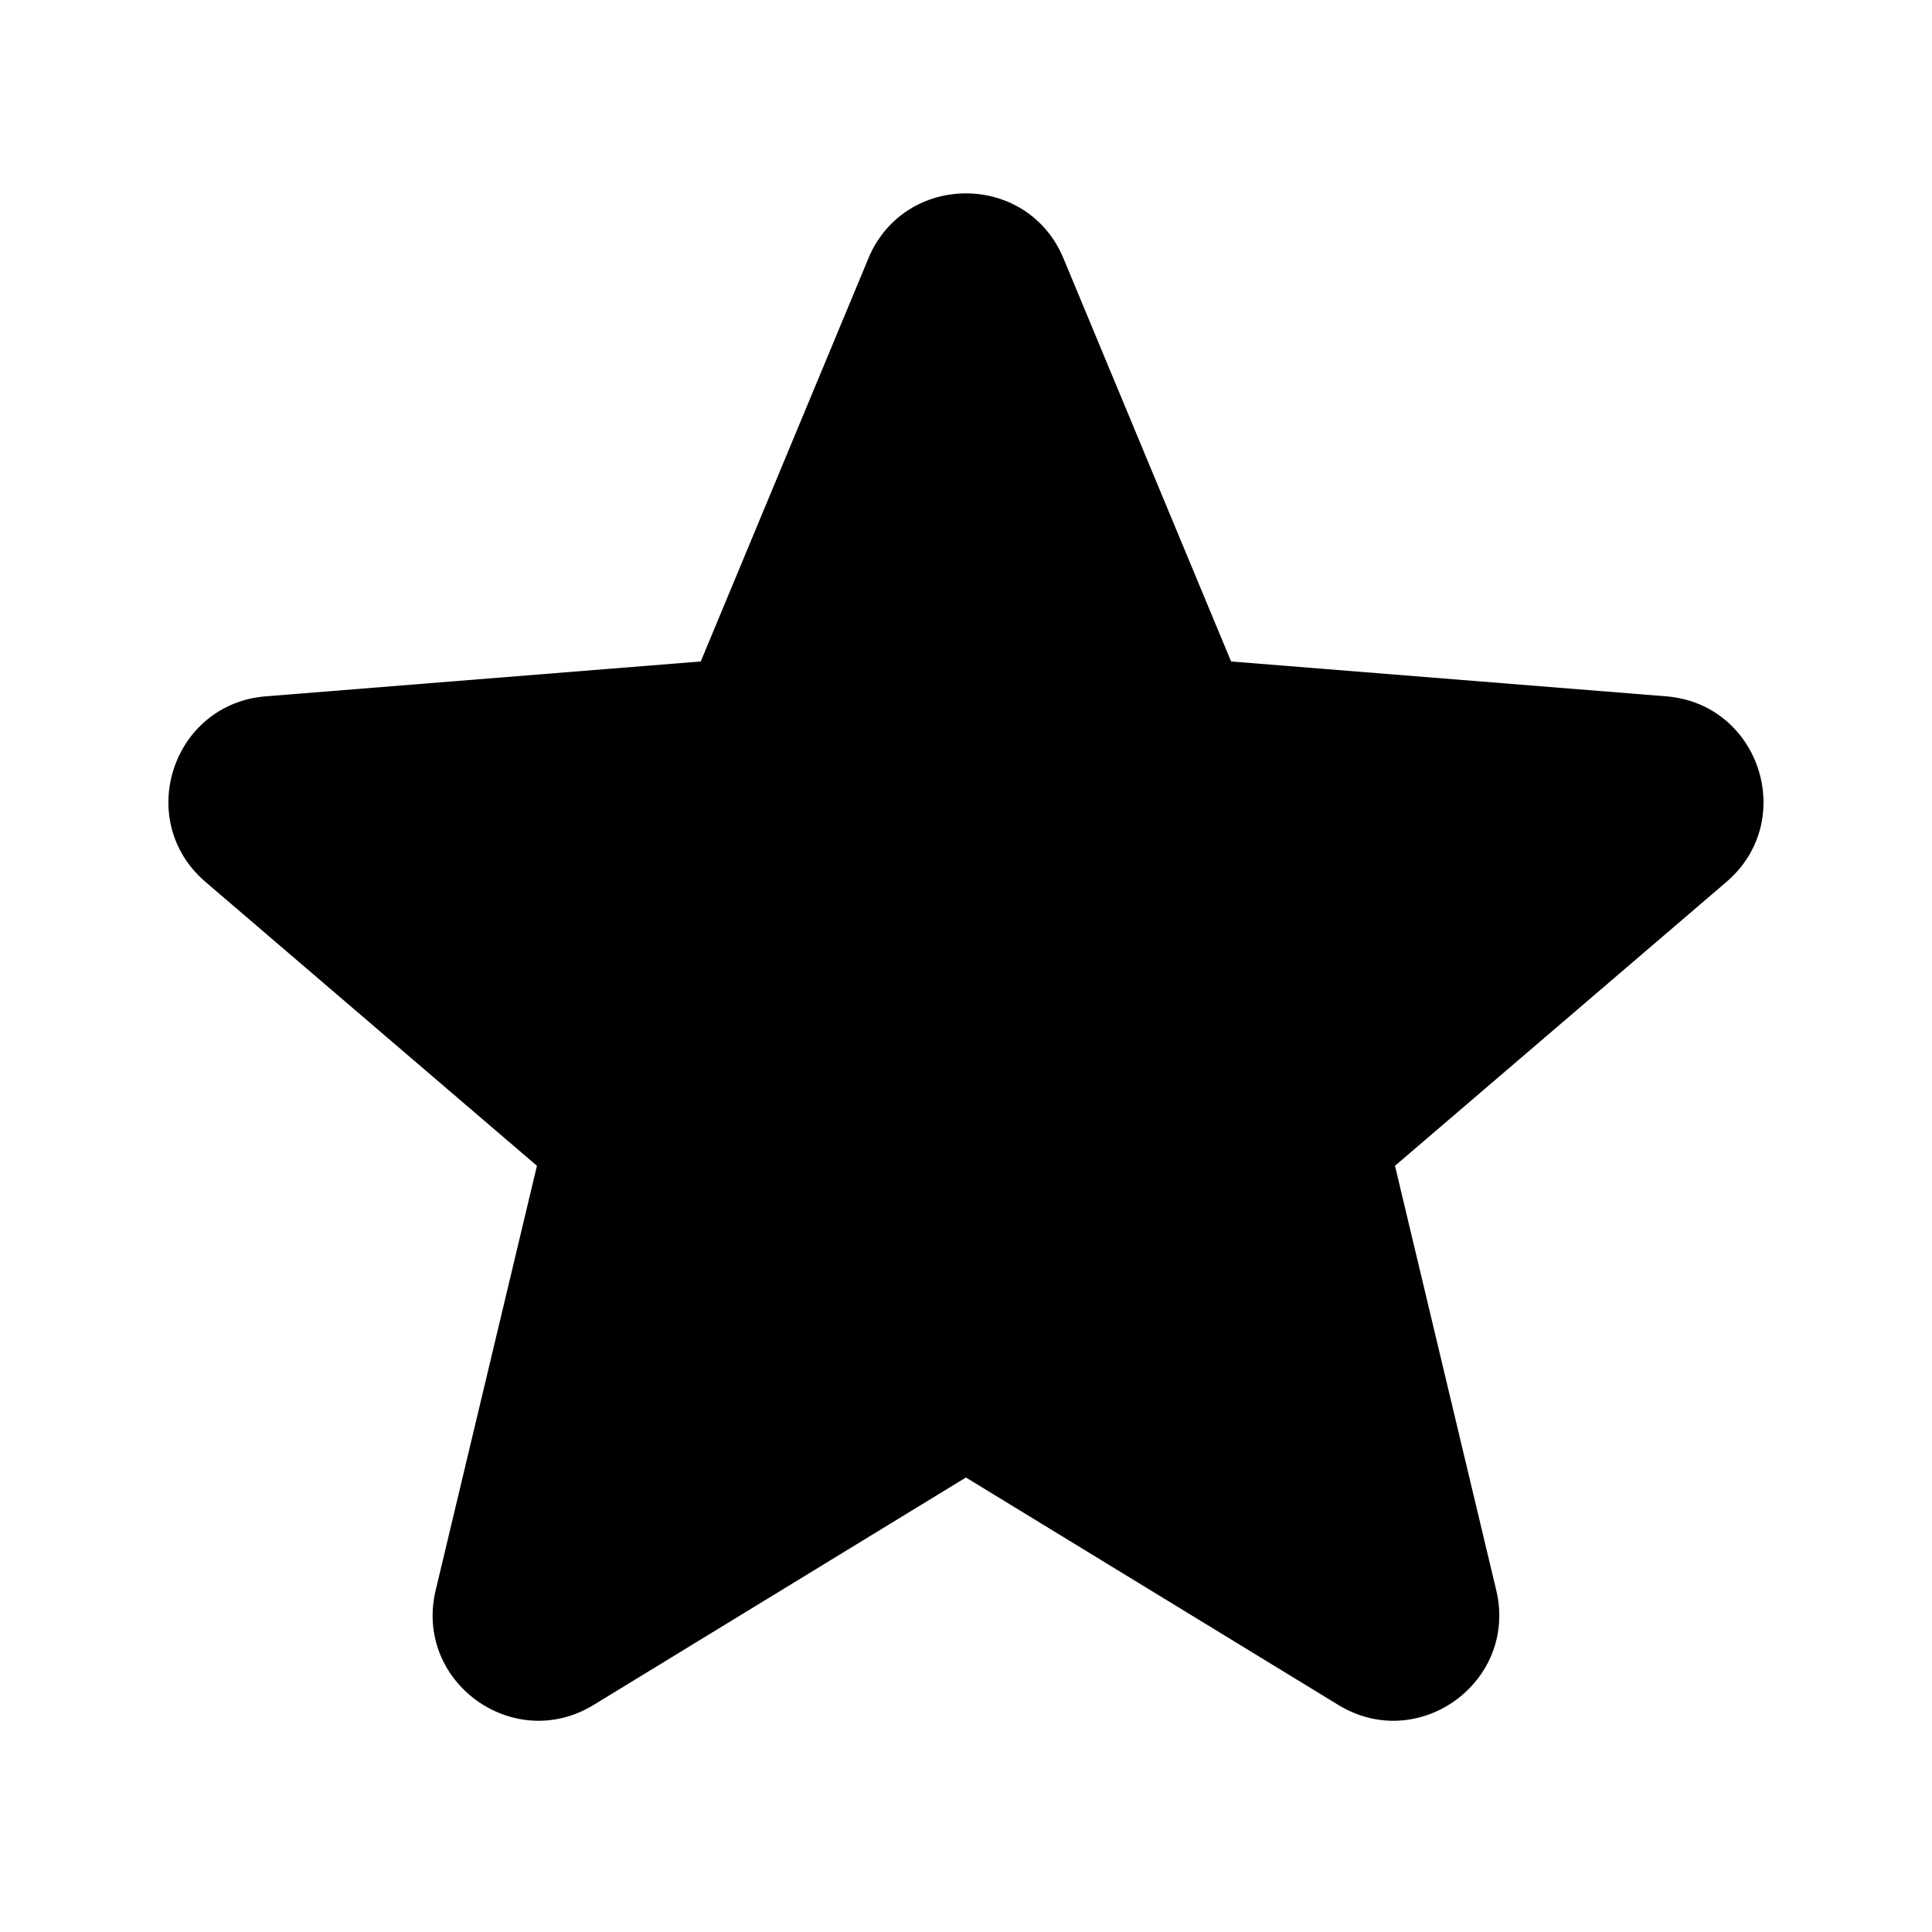 <svg xmlns="http://www.w3.org/2000/svg" width="24" height="24" fill="currentColor" viewBox="0 0 24 24">
  <path fill-rule="evenodd" d="M10.787 3.21c.449-1.077 1.976-1.077 2.424 0l2.082 5.007 5.404.433c1.164.093 1.636 1.545.75 2.305l-4.118 3.527 1.258 5.273c.27 1.136-.965 2.033-1.961 1.425l-4.627-2.826-4.626 2.826c-.997.608-2.232-.29-1.961-1.425l1.258-5.273-4.118-3.527c-.886-.76-.414-2.212.75-2.305l5.403-.433 2.082-5.006Z" clip-rule="evenodd"/>
</svg>
